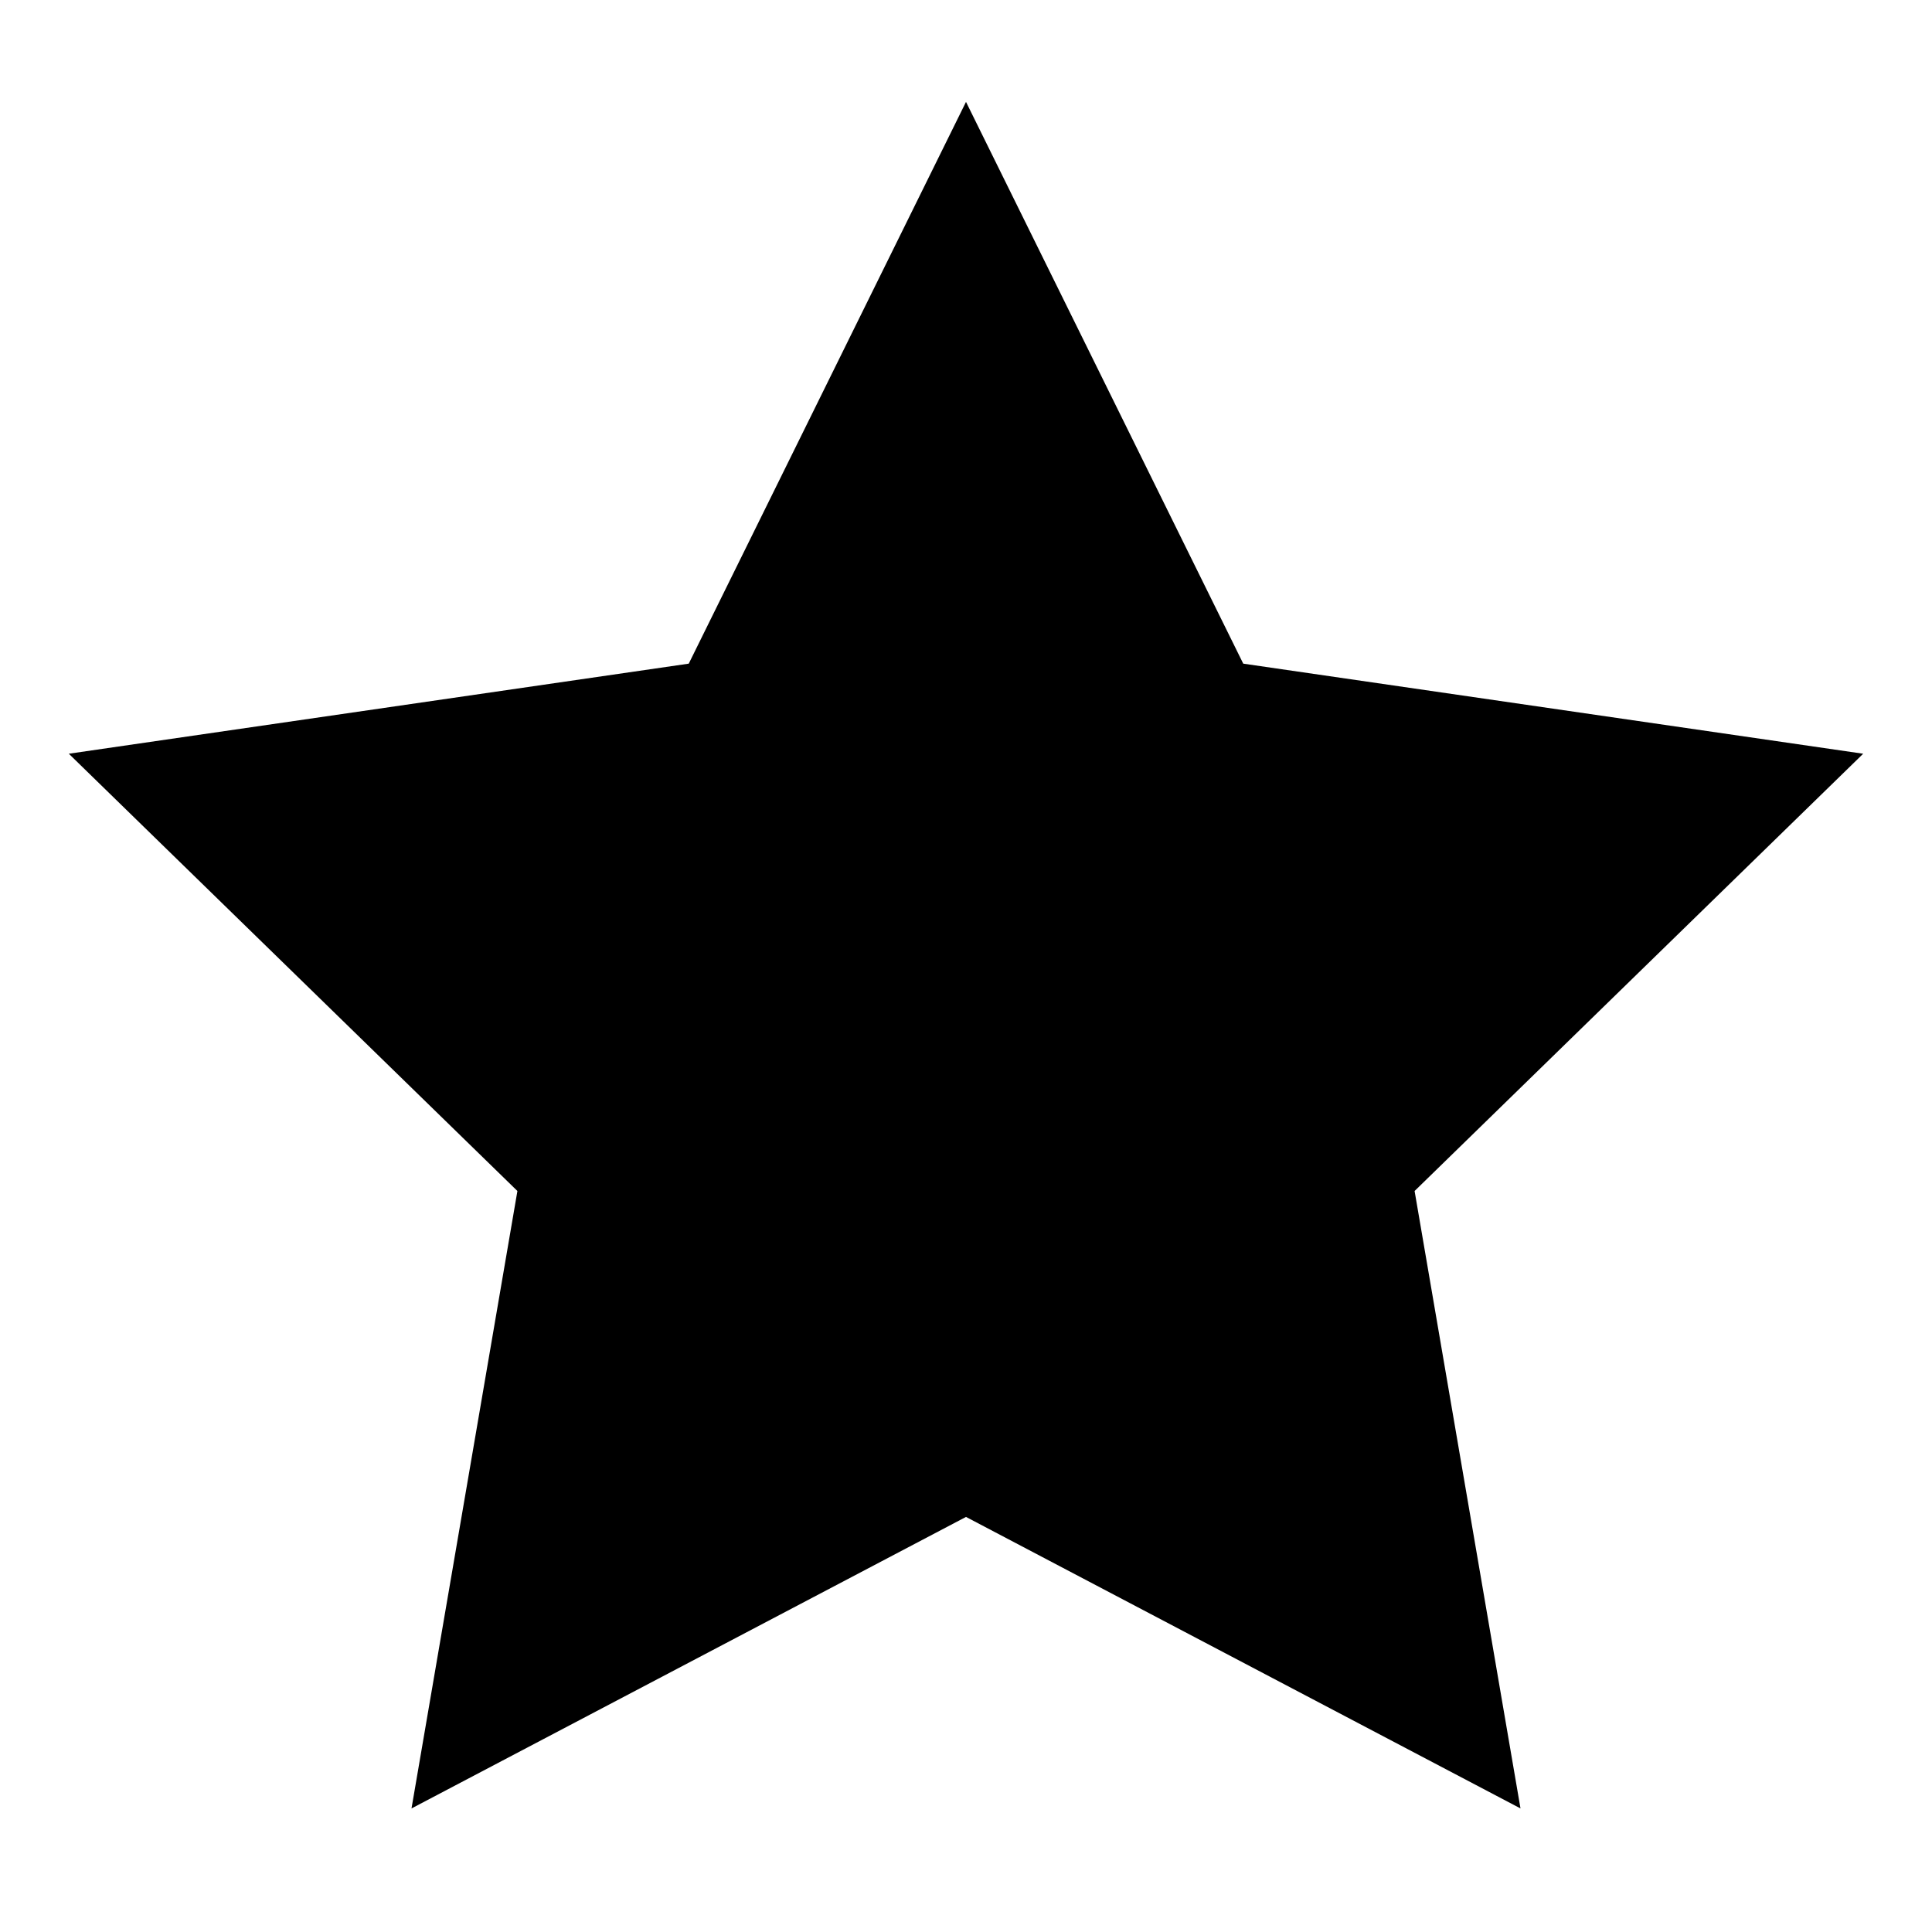 <?xml version="1.0" standalone="no"?><!DOCTYPE svg PUBLIC "-//W3C//DTD SVG 1.1//EN" "http://www.w3.org/Graphics/SVG/1.1/DTD/svg11.dtd"><svg t="1567069308461" class="icon" viewBox="0 0 1024 1024" version="1.1" xmlns="http://www.w3.org/2000/svg" p-id="1798" xmlns:xlink="http://www.w3.org/1999/xlink"  ><defs><style type="text/css"></style></defs><path d="M512 804L218.107 958.508l56.129-327.254L36.472 399.492l328.582-47.746L512 54l146.946 297.746 328.582 47.746-237.764 231.762 56.129 327.254z" p-id="1799"></path></svg>